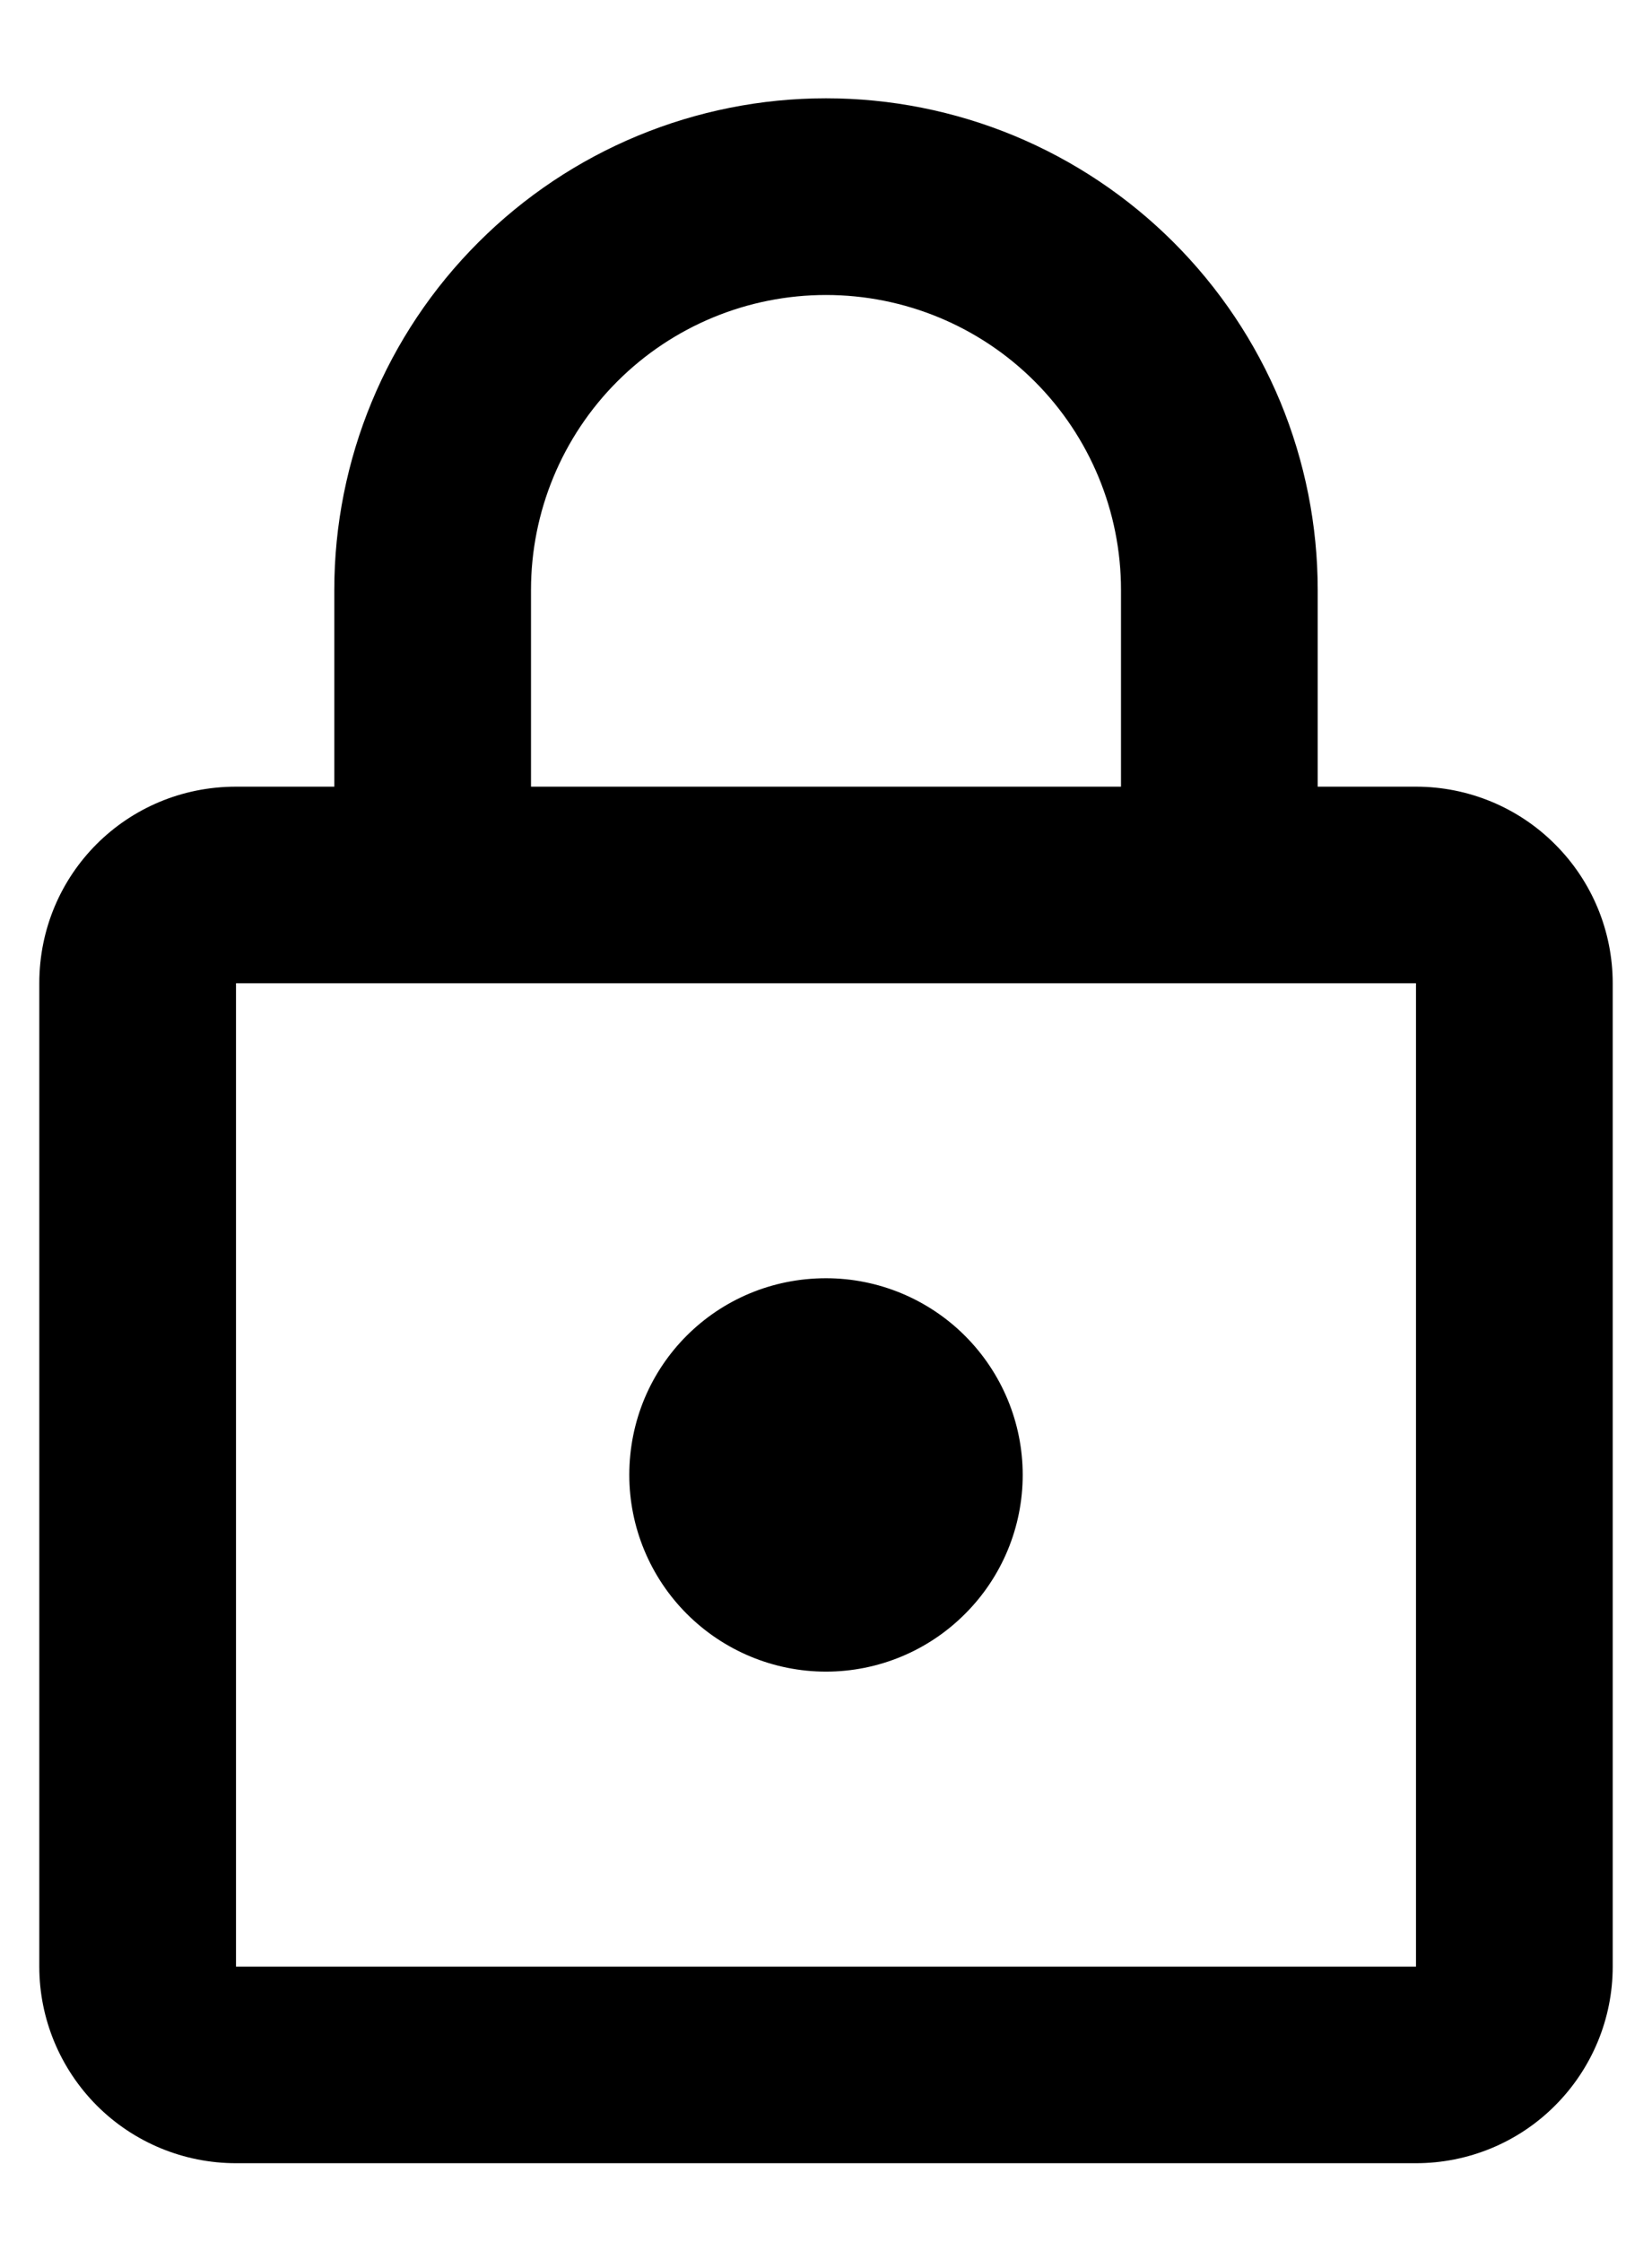 <svg width="14" height="19" viewBox="0 0 14 19" fill="none" xmlns="http://www.w3.org/2000/svg">
<path d="M7 14.167C6.558 14.167 6.134 13.991 5.821 13.678C5.509 13.366 5.333 12.942 5.333 12.5C5.333 11.575 6.075 10.833 7 10.833C7.442 10.833 7.866 11.009 8.178 11.321C8.491 11.634 8.667 12.058 8.667 12.5C8.667 12.942 8.491 13.366 8.178 13.678C7.866 13.991 7.442 14.167 7 14.167ZM12 16.667V8.333H2V16.667H12ZM12 6.667C12.442 6.667 12.866 6.842 13.178 7.155C13.491 7.467 13.667 7.891 13.667 8.333V16.667C13.667 17.109 13.491 17.532 13.178 17.845C12.866 18.158 12.442 18.333 12 18.333H2C1.558 18.333 1.134 18.158 0.821 17.845C0.509 17.532 0.333 17.109 0.333 16.667V8.333C0.333 7.408 1.075 6.667 2 6.667H2.833V5C2.833 3.895 3.272 2.835 4.054 2.054C4.835 1.272 5.895 0.833 7 0.833C7.547 0.833 8.089 0.941 8.594 1.15C9.1 1.36 9.559 1.667 9.946 2.054C10.333 2.441 10.64 2.9 10.85 3.405C11.059 3.911 11.167 4.453 11.167 5V6.667H12ZM7 2.5C6.337 2.5 5.701 2.763 5.232 3.232C4.763 3.701 4.5 4.337 4.5 5V6.667H9.5V5C9.5 4.337 9.237 3.701 8.768 3.232C8.299 2.763 7.663 2.5 7 2.5Z" fill="black"/>
</svg>
